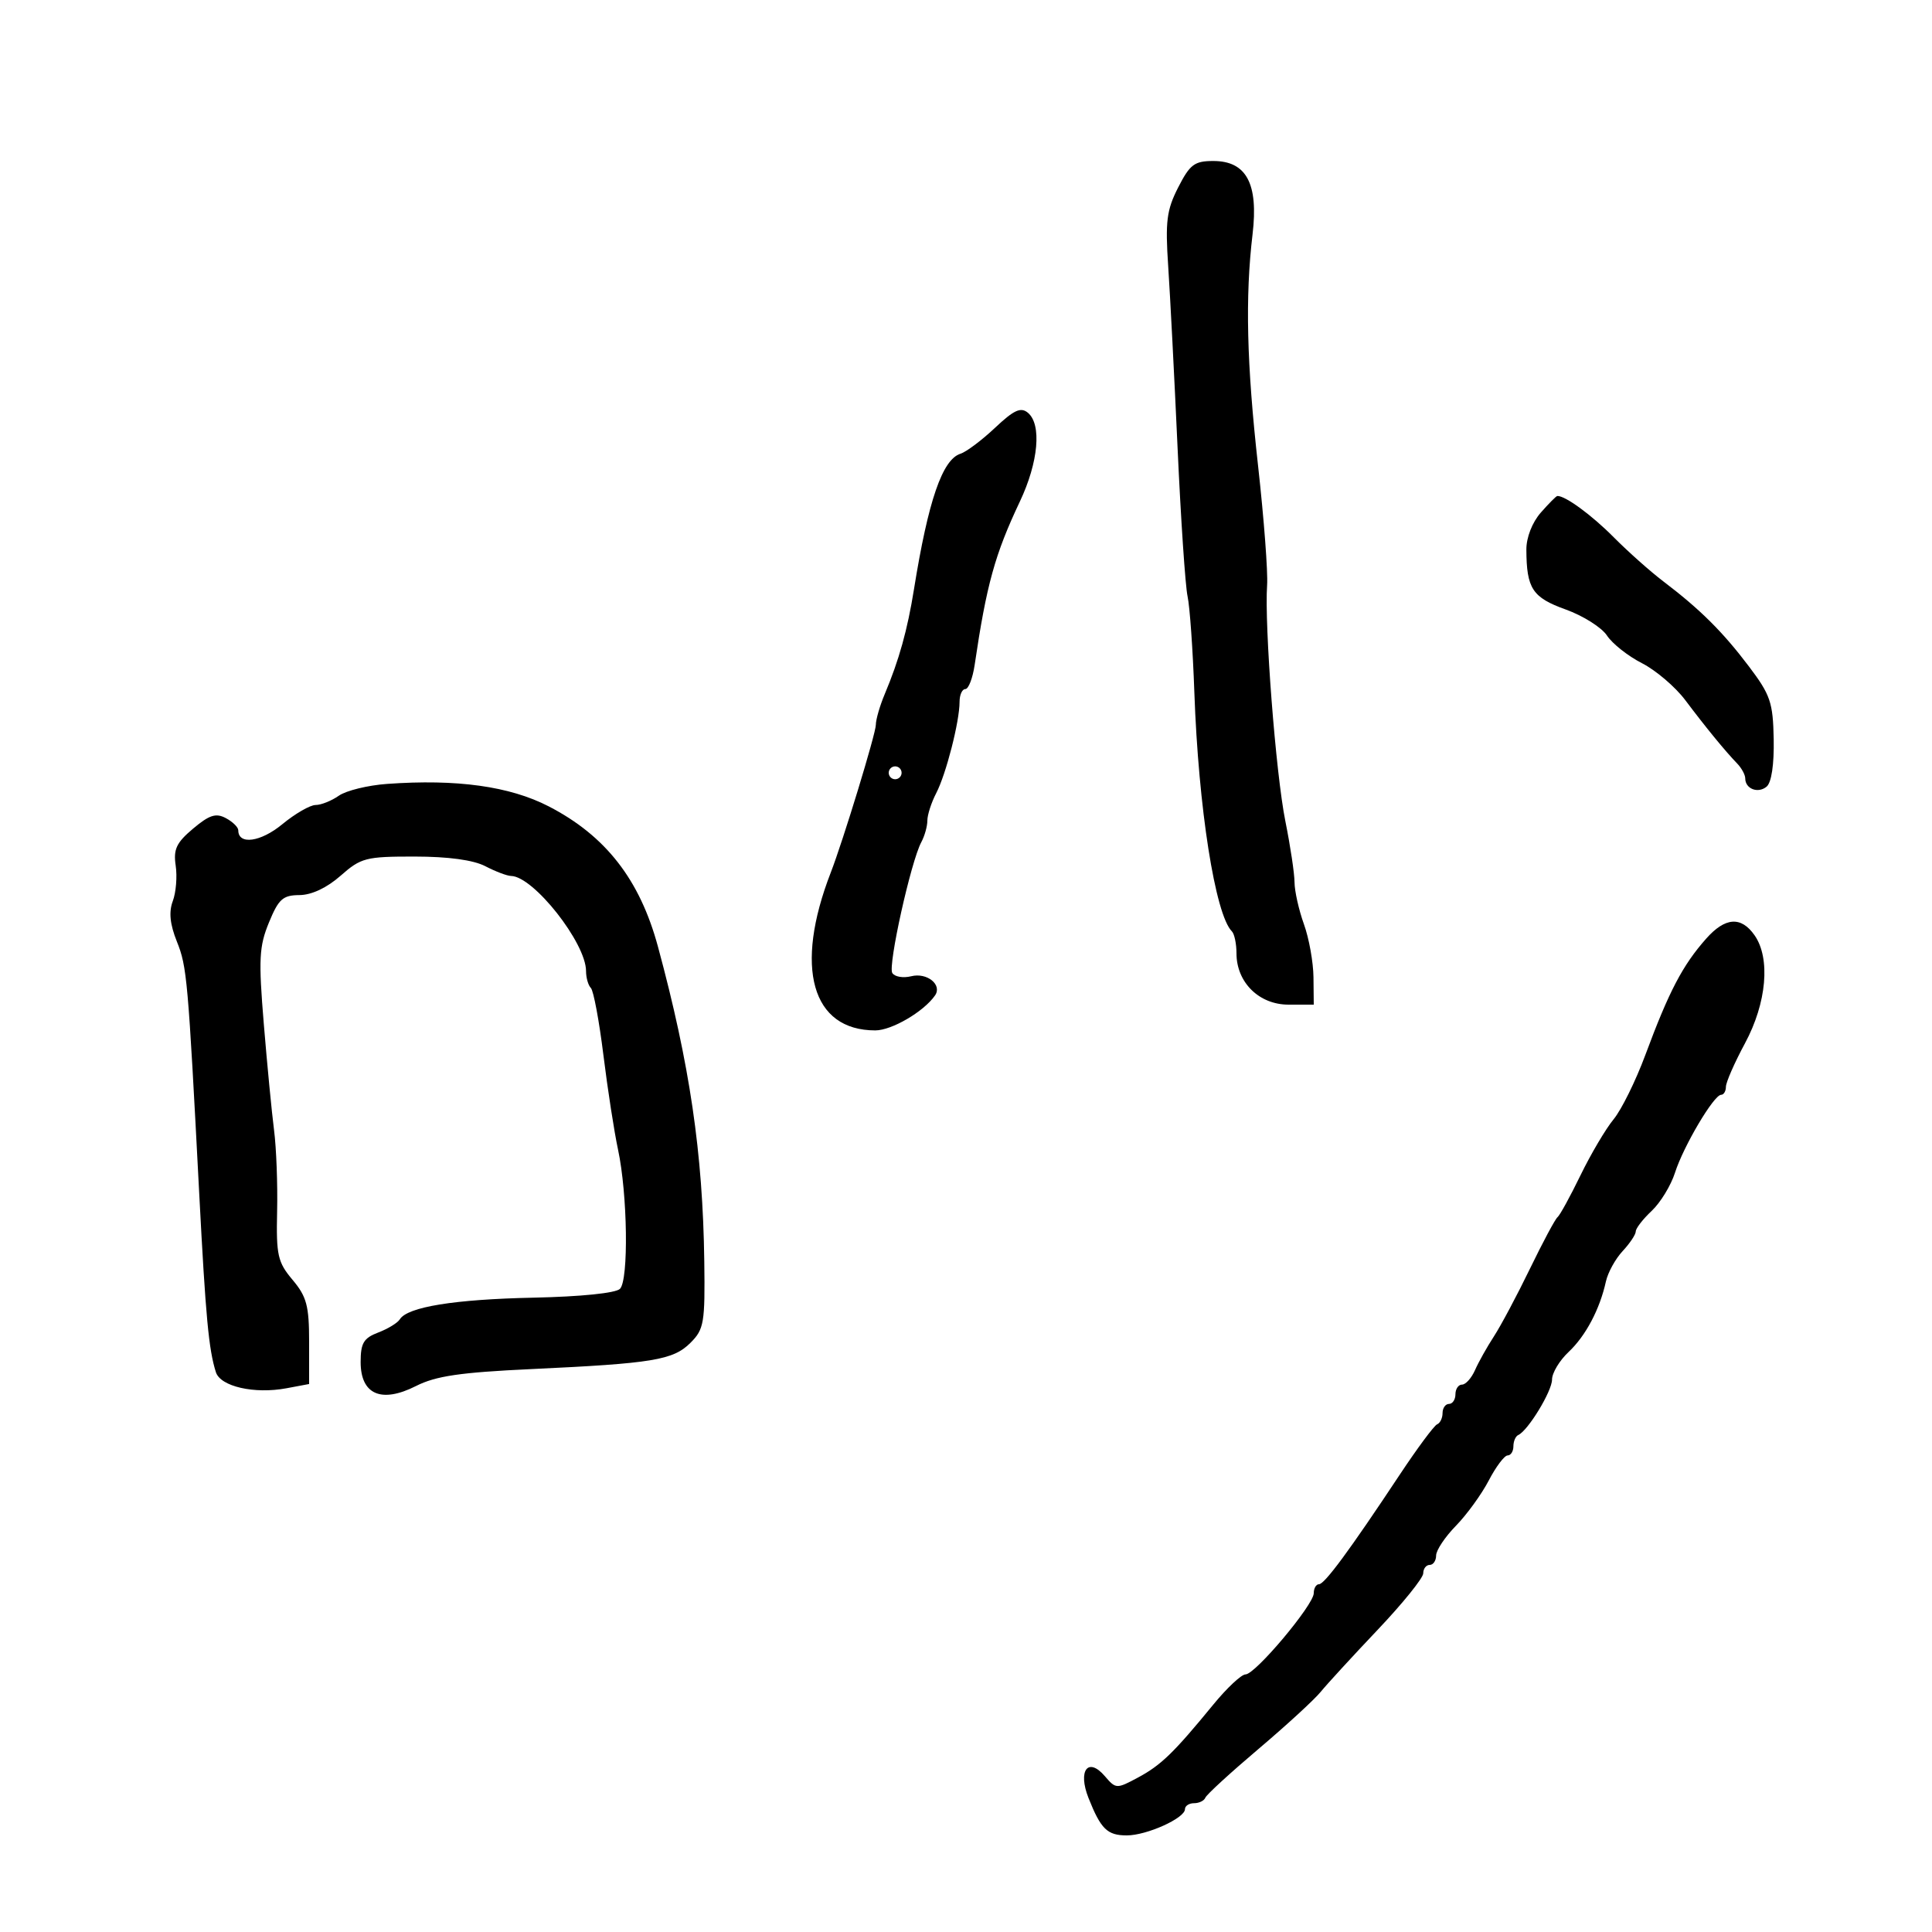 <svg xmlns="http://www.w3.org/2000/svg" width="300" height="300" viewBox="0 0 300 300" version="1.1">
	<path d="M 182.947 29.103 C 181.155 32.616, 180.932 34.377, 181.398 41.353 C 181.697 45.834, 182.353 58.540, 182.856 69.588 C 183.358 80.636, 184.055 90.986, 184.403 92.588 C 184.751 94.190, 185.226 100.900, 185.458 107.500 C 186.090 125.419, 188.697 142.030, 191.285 144.618 C 191.678 145.012, 192 146.548, 192 148.032 C 192 152.540, 195.505 156, 200.073 156 L 204 156 203.956 151.750 C 203.932 149.412, 203.264 145.700, 202.471 143.500 C 201.679 141.300, 201.023 138.375, 201.014 137 C 201.006 135.625, 200.363 131.350, 199.587 127.500 C 198.103 120.139, 196.320 97.065, 196.756 90.859 C 196.897 88.857, 196.267 80.532, 195.356 72.359 C 193.583 56.445, 193.337 46.171, 194.496 36.384 C 195.428 28.521, 193.544 25, 188.405 25 C 185.473 25, 184.772 25.527, 182.947 29.103 M 154.504 66.432 C 152.463 68.356, 150.052 70.166, 149.146 70.454 C 146.329 71.348, 144.134 77.738, 141.926 91.476 C 140.904 97.840, 139.613 102.471, 137.380 107.784 C 136.621 109.590, 136 111.736, 136 112.554 C 136 113.892, 130.917 130.545, 128.996 135.500 C 123.281 150.239, 126.037 160, 135.912 160 C 138.470 160, 143.451 157.085, 145.193 154.568 C 146.343 152.906, 143.945 150.976, 141.495 151.591 C 140.243 151.905, 138.919 151.677, 138.553 151.085 C 137.854 149.954, 141.450 133.754, 143.063 130.764 C 143.578 129.809, 144 128.303, 144 127.418 C 144 126.533, 144.620 124.614, 145.377 123.154 C 146.915 120.191, 149 112.036, 149 108.986 C 149 107.894, 149.403 107, 149.895 107 C 150.387 107, 151.039 105.313, 151.344 103.250 C 153.190 90.761, 154.487 86.075, 158.368 77.871 C 161.252 71.774, 161.781 65.893, 159.607 64.089 C 158.504 63.174, 157.441 63.662, 154.504 66.432 M 239.250 79.603 C 237.920 81.120, 237.006 83.464, 237.014 85.335 C 237.040 91.398, 237.946 92.780, 243.119 94.640 C 245.824 95.613, 248.711 97.436, 249.533 98.691 C 250.356 99.947, 252.797 101.876, 254.957 102.978 C 257.117 104.080, 260.148 106.664, 261.692 108.721 C 264.831 112.901, 267.872 116.616, 269.750 118.562 C 270.438 119.274, 271 120.313, 271 120.870 C 271 122.494, 272.980 123.261, 274.314 122.154 C 275.075 121.523, 275.495 118.718, 275.419 114.771 C 275.309 109.057, 274.913 107.899, 271.550 103.453 C 267.497 98.094, 263.990 94.612, 258.275 90.273 C 256.267 88.748, 252.796 85.659, 250.562 83.408 C 247.131 79.953, 243.020 76.949, 241.816 77.018 C 241.642 77.028, 240.488 78.191, 239.250 79.603 M 138 120 C 138 120.550, 138.450 121, 139 121 C 139.550 121, 140 120.550, 140 120 C 140 119.450, 139.550 119, 139 119 C 138.450 119, 138 119.450, 138 120 M 60.086 121.726 C 57.109 121.940, 53.746 122.765, 52.614 123.558 C 51.481 124.351, 49.858 125, 49.005 125 C 48.153 125, 45.817 126.351, 43.814 128.002 C 40.464 130.763, 37 131.234, 37 128.928 C 37 128.456, 36.133 127.606, 35.072 127.039 C 33.531 126.214, 32.511 126.541, 29.983 128.668 C 27.388 130.851, 26.904 131.882, 27.282 134.414 C 27.535 136.111, 27.333 138.589, 26.831 139.921 C 26.195 141.611, 26.386 143.507, 27.465 146.204 C 29.034 150.126, 29.188 151.867, 30.944 185.500 C 31.935 204.485, 32.411 209.568, 33.522 213.069 C 34.231 215.304, 39.504 216.503, 44.500 215.566 L 48 214.909 48 208.349 C 48 202.763, 47.618 201.335, 45.430 198.735 C 43.120 195.989, 42.878 194.915, 43.031 188.090 C 43.125 183.916, 42.911 178.250, 42.556 175.500 C 42.201 172.750, 41.484 165.325, 40.963 159 C 40.134 148.938, 40.234 146.969, 41.758 143.254 C 43.257 139.599, 43.918 139.005, 46.500 138.988 C 48.387 138.975, 50.757 137.861, 52.886 135.984 C 56.051 133.194, 56.798 133, 64.386 133.006 C 69.628 133.010, 73.514 133.541, 75.364 134.506 C 76.940 135.328, 78.740 136.009, 79.364 136.019 C 82.844 136.078, 91 146.427, 91 150.784 C 91 151.819, 91.338 153.003, 91.750 153.414 C 92.162 153.825, 93.038 158.513, 93.696 163.831 C 94.354 169.149, 95.375 175.750, 95.966 178.500 C 97.450 185.413, 97.636 198.764, 96.267 200.133 C 95.606 200.794, 90.176 201.347, 82.829 201.501 C 70.561 201.758, 63.273 202.940, 62.083 204.865 C 61.740 205.420, 60.231 206.342, 58.730 206.913 C 56.465 207.774, 56 208.555, 56 211.497 C 56 216.547, 59.225 217.941, 64.605 215.216 C 67.674 213.661, 71.469 213.105, 82.500 212.591 C 101.396 211.711, 104.535 211.192, 107.223 208.504 C 109.321 206.406, 109.489 205.412, 109.361 195.864 C 109.135 179.031, 107.106 165.248, 102.168 147 C 99.350 136.584, 94.049 129.776, 85.203 125.211 C 79.151 122.088, 70.920 120.946, 60.086 121.726 M 264.937 145.750 C 261.272 149.885, 259.159 153.924, 255.492 163.803 C 254.002 167.820, 251.781 172.320, 250.559 173.803 C 249.337 175.286, 247.023 179.200, 245.418 182.500 C 243.813 185.800, 242.209 188.725, 241.854 189 C 241.499 189.275, 239.572 192.875, 237.572 197 C 235.572 201.125, 233.057 205.850, 231.983 207.500 C 230.909 209.150, 229.584 211.512, 229.040 212.750 C 228.495 213.988, 227.588 215, 227.025 215 C 226.461 215, 226 215.675, 226 216.500 C 226 217.325, 225.550 218, 225 218 C 224.450 218, 224 218.637, 224 219.417 C 224 220.196, 223.621 220.983, 223.158 221.167 C 222.695 221.350, 220.079 224.875, 217.344 229 C 209.543 240.765, 205.683 246, 204.807 246 C 204.363 246, 204 246.626, 204 247.391 C 204 249.199, 194.924 260, 193.405 260 C 192.765 260, 190.516 262.105, 188.407 264.679 C 182.248 272.195, 180.277 274.103, 176.690 276.026 C 173.380 277.800, 173.269 277.795, 171.566 275.807 C 168.955 272.757, 167.329 274.924, 169.023 279.194 C 170.942 284.029, 171.937 285, 174.969 285 C 178.065 285, 184 282.323, 184 280.927 C 184 280.417, 184.637 280, 185.417 280 C 186.196 280, 186.983 279.613, 187.167 279.141 C 187.350 278.669, 191.047 275.279, 195.382 271.608 C 199.718 267.937, 204.078 263.936, 205.072 262.716 C 206.066 261.497, 210.057 257.150, 213.940 253.056 C 217.823 248.962, 221 245.025, 221 244.306 C 221 243.588, 221.450 243, 222 243 C 222.550 243, 223 242.341, 223 241.534 C 223 240.728, 224.383 238.654, 226.073 236.925 C 227.763 235.197, 230.058 232.031, 231.174 229.891 C 232.289 227.751, 233.606 226, 234.101 226 C 234.595 226, 235 225.363, 235 224.583 C 235 223.804, 235.338 223.017, 235.750 222.833 C 237.263 222.161, 241 216.026, 241 214.215 C 241 213.188, 242.154 211.264, 243.565 209.939 C 246.229 207.436, 248.413 203.311, 249.367 198.980 C 249.673 197.594, 250.840 195.475, 251.961 194.272 C 253.083 193.068, 254 191.693, 254 191.216 C 254 190.739, 255.112 189.304, 256.471 188.027 C 257.830 186.751, 259.458 184.085, 260.090 182.103 C 261.399 177.993, 266.126 170.004, 267.250 170.002 C 267.663 170.001, 268 169.438, 268 168.750 C 268 168.063, 269.332 165.025, 270.961 162 C 274.336 155.728, 274.948 148.799, 272.443 145.223 C 270.360 142.248, 267.887 142.421, 264.937 145.750" stroke="none" fill="black" fill-rule="evenodd"/>
</svg>
